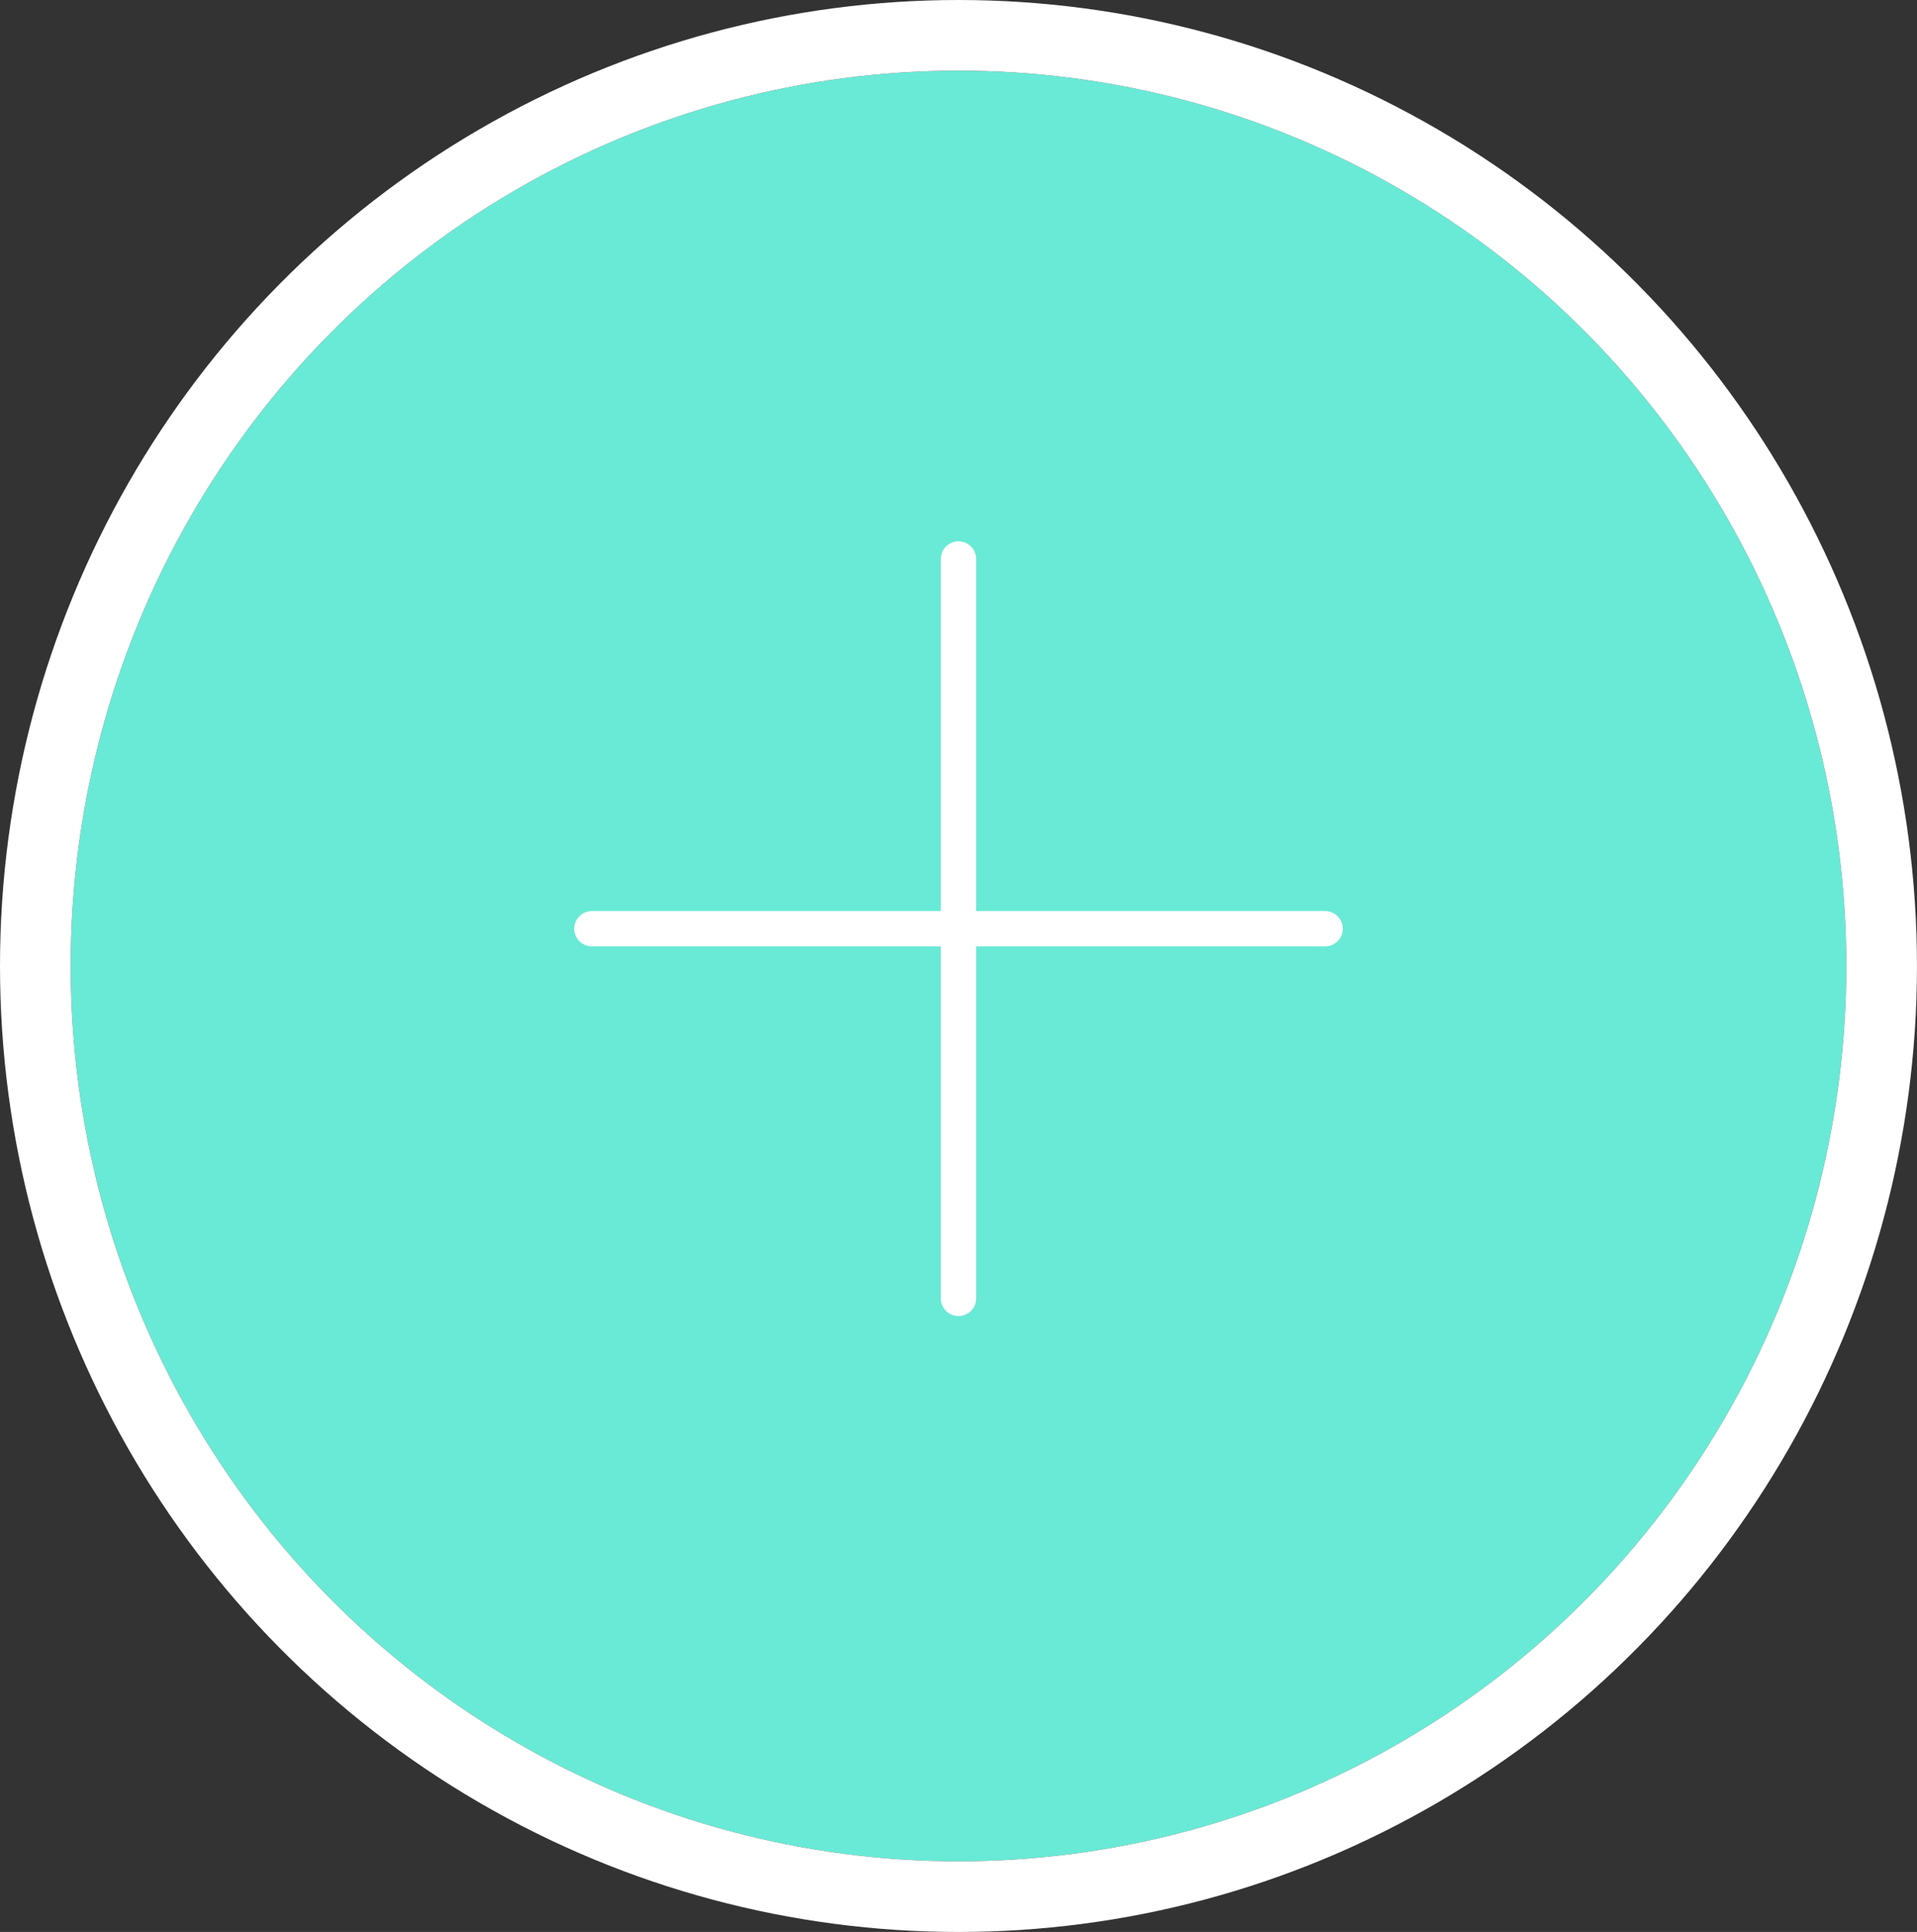<svg xmlns="http://www.w3.org/2000/svg" width="54.249" height="54.681" viewBox="0 0 54.249 54.681">
  <rect x="0" y="0" width="54.249" height="54.681" fill="#333333" stroke="none"/>
  <g id="btn_add" transform="translate(2 2)">
    <g id="Ellipse_385" data-name="Ellipse 385" transform="translate(0 0)" fill="#69ead6" stroke="#fff" stroke-width="2">
      <ellipse cx="25.124" cy="25.341" rx="25.124" ry="25.341" stroke="none"/>
      <ellipse cx="25.124" cy="25.341" rx="26.124" ry="26.341" fill="none"/>
    </g>
    <line id="line" y2="20.927" transform="translate(25.124 13.822)" fill="none" stroke="#fff" stroke-linecap="round" stroke-miterlimit="10" stroke-width="1"/>
    <line id="line-2" data-name="line" y2="20.749" transform="translate(35.499 24.286) rotate(90)" fill="none" stroke="#fff" stroke-linecap="round" stroke-miterlimit="10" stroke-width="1"/>
  </g>
</svg>
